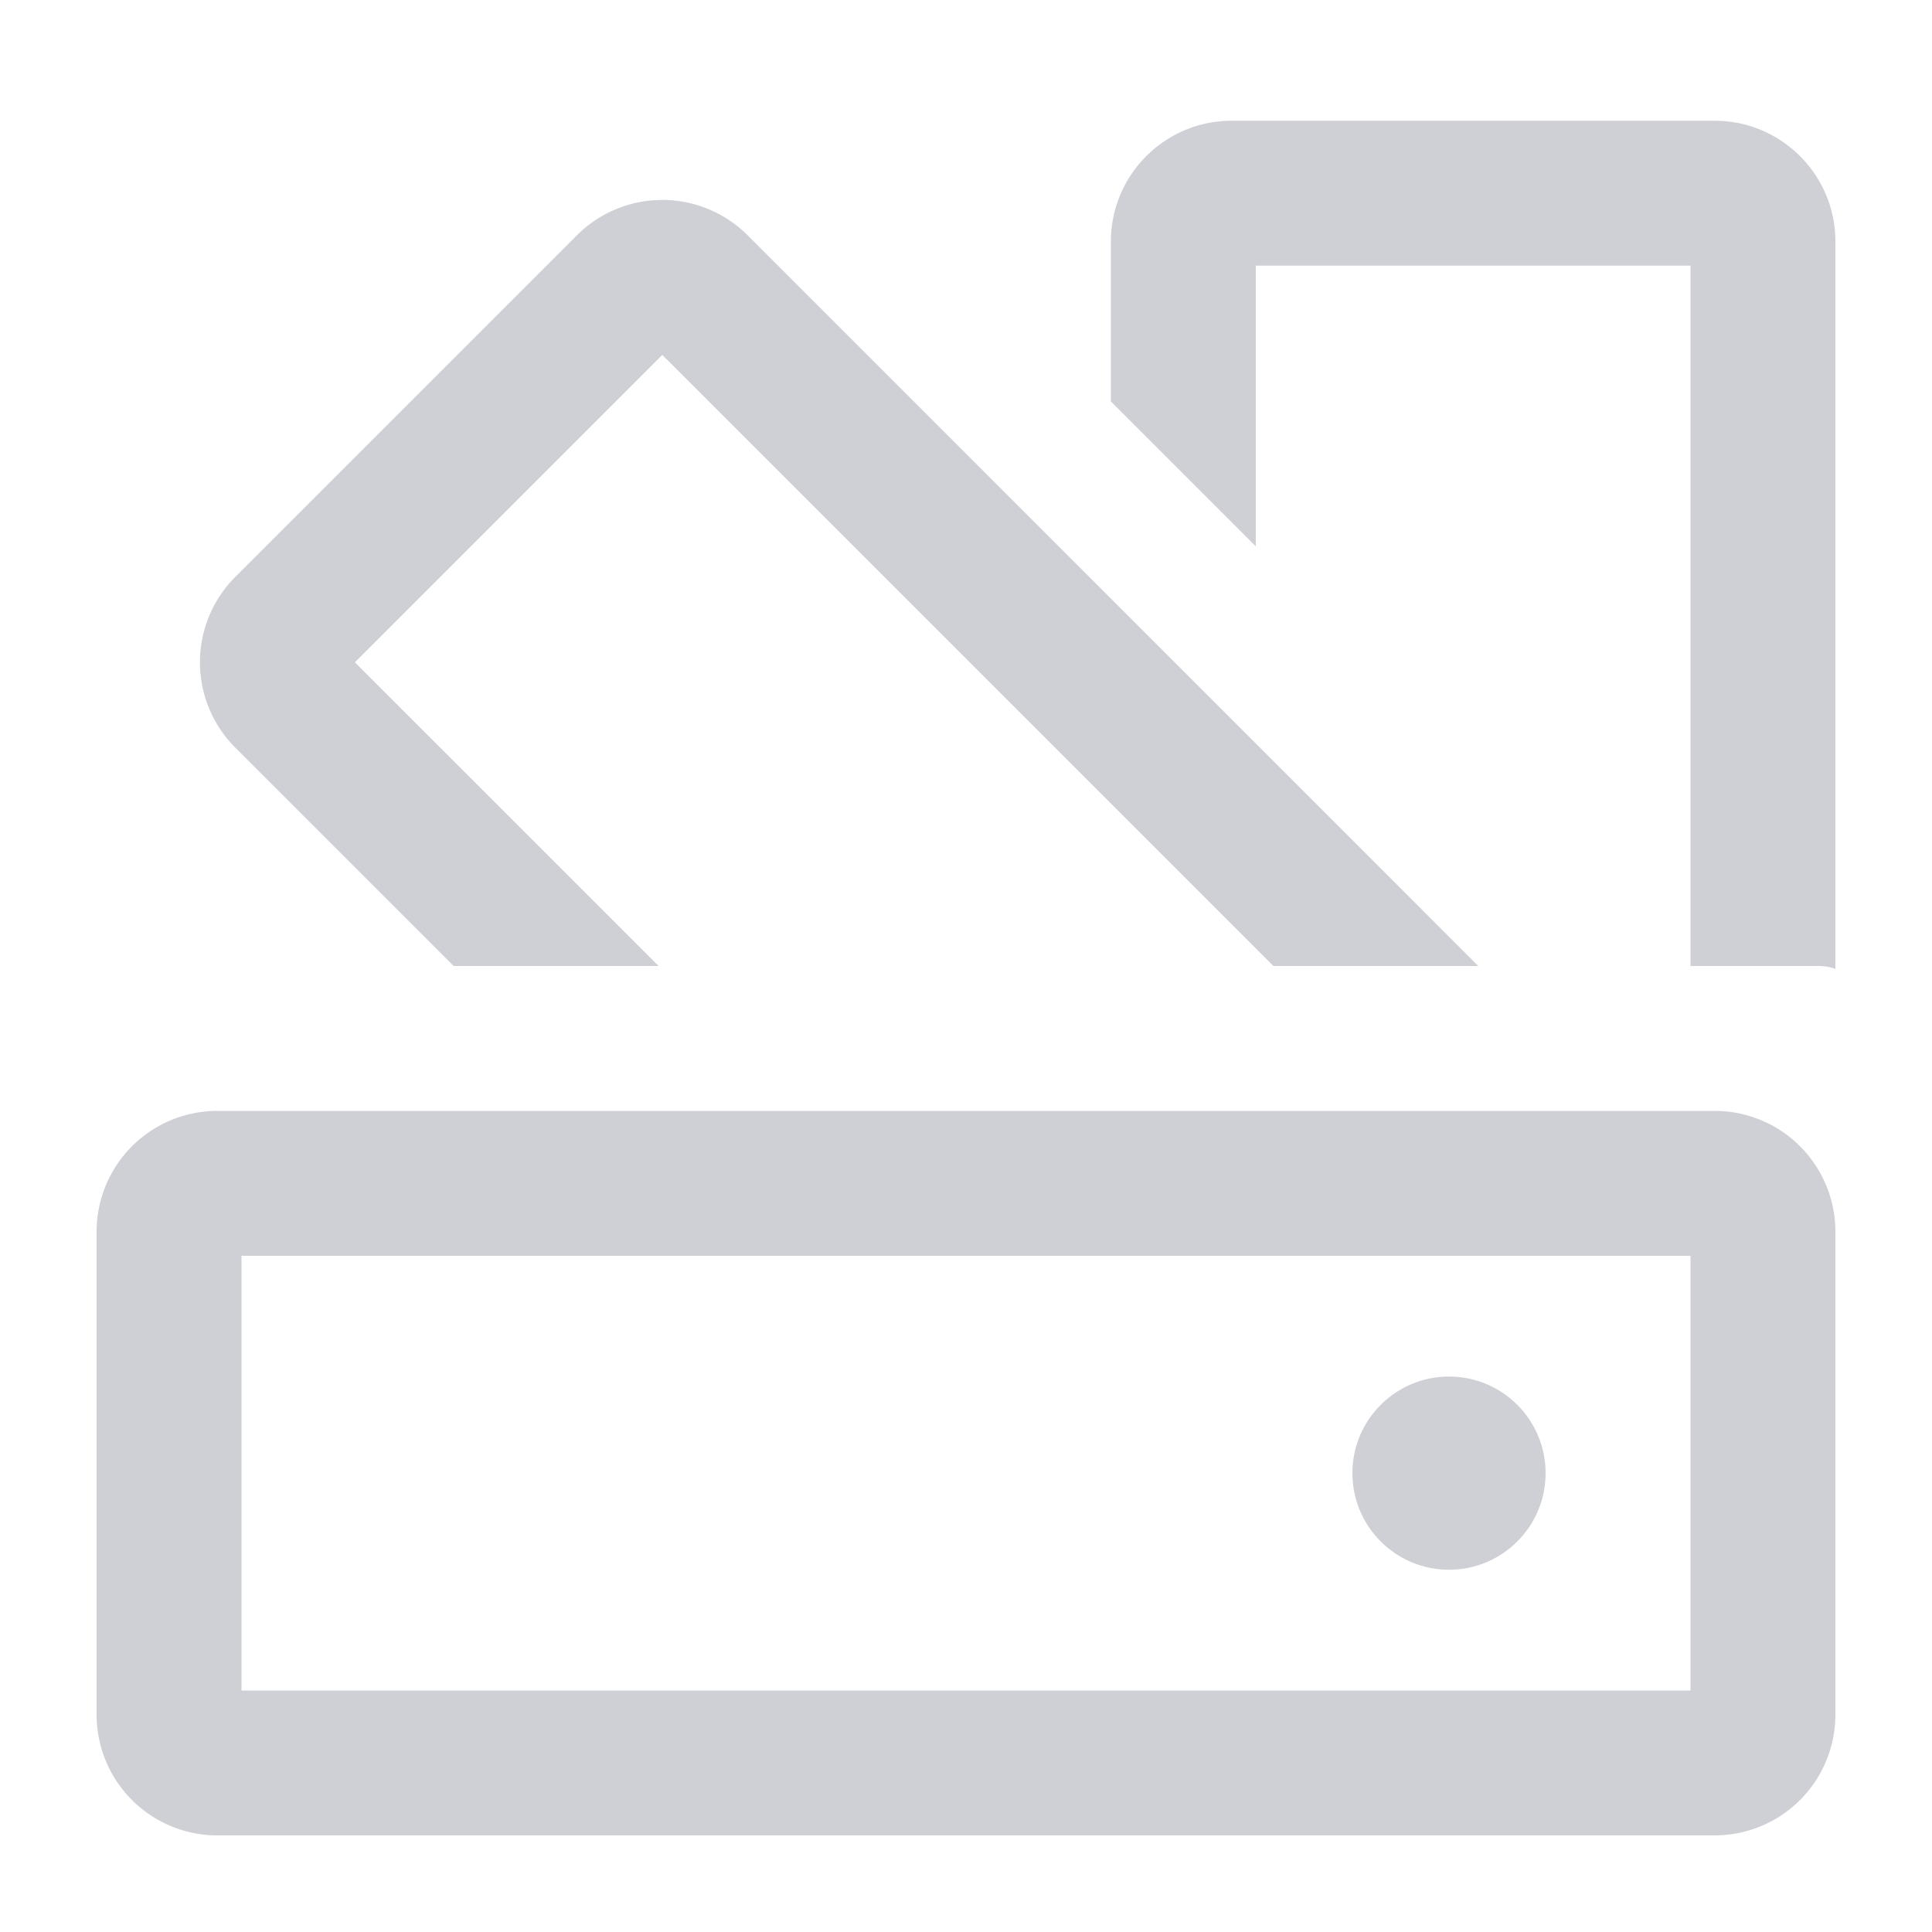 <svg width="20" height="20" viewBox="0 0 20 20" fill="none" xmlns="http://www.w3.org/2000/svg"><path d="M1.75 12.75v5a.5.5 0 0 0 .5.5h15.5a.5.5 0 0 0 .5-.5v-5a.5.5 0 0 0-.5-.5H2.25a.5.5 0 0 0-.5.5z" stroke="#CED0D6" stroke-width="1.5"/><circle cx="15" cy="15.25" r="1" fill="#CED0D6"/><path fill-rule="evenodd" clip-rule="evenodd" d="M3.674 6.856l3.182-3.182L13.182 10h2.121L7.74 2.436a1.25 1.25 0 0 0-1.768 0L2.436 5.972a1.25 1.25 0 0 0 0 1.768L4.696 10h2.122L3.674 6.856zM13 2.75h4.5V10h1.329a.5.5 0 0 1 .171.03V2.5c0-.69-.56-1.25-1.25-1.25h-5c-.69 0-1.25.56-1.25 1.25v1.656l1.5 1.5V2.75z" fill="#CED0D6"/></svg>